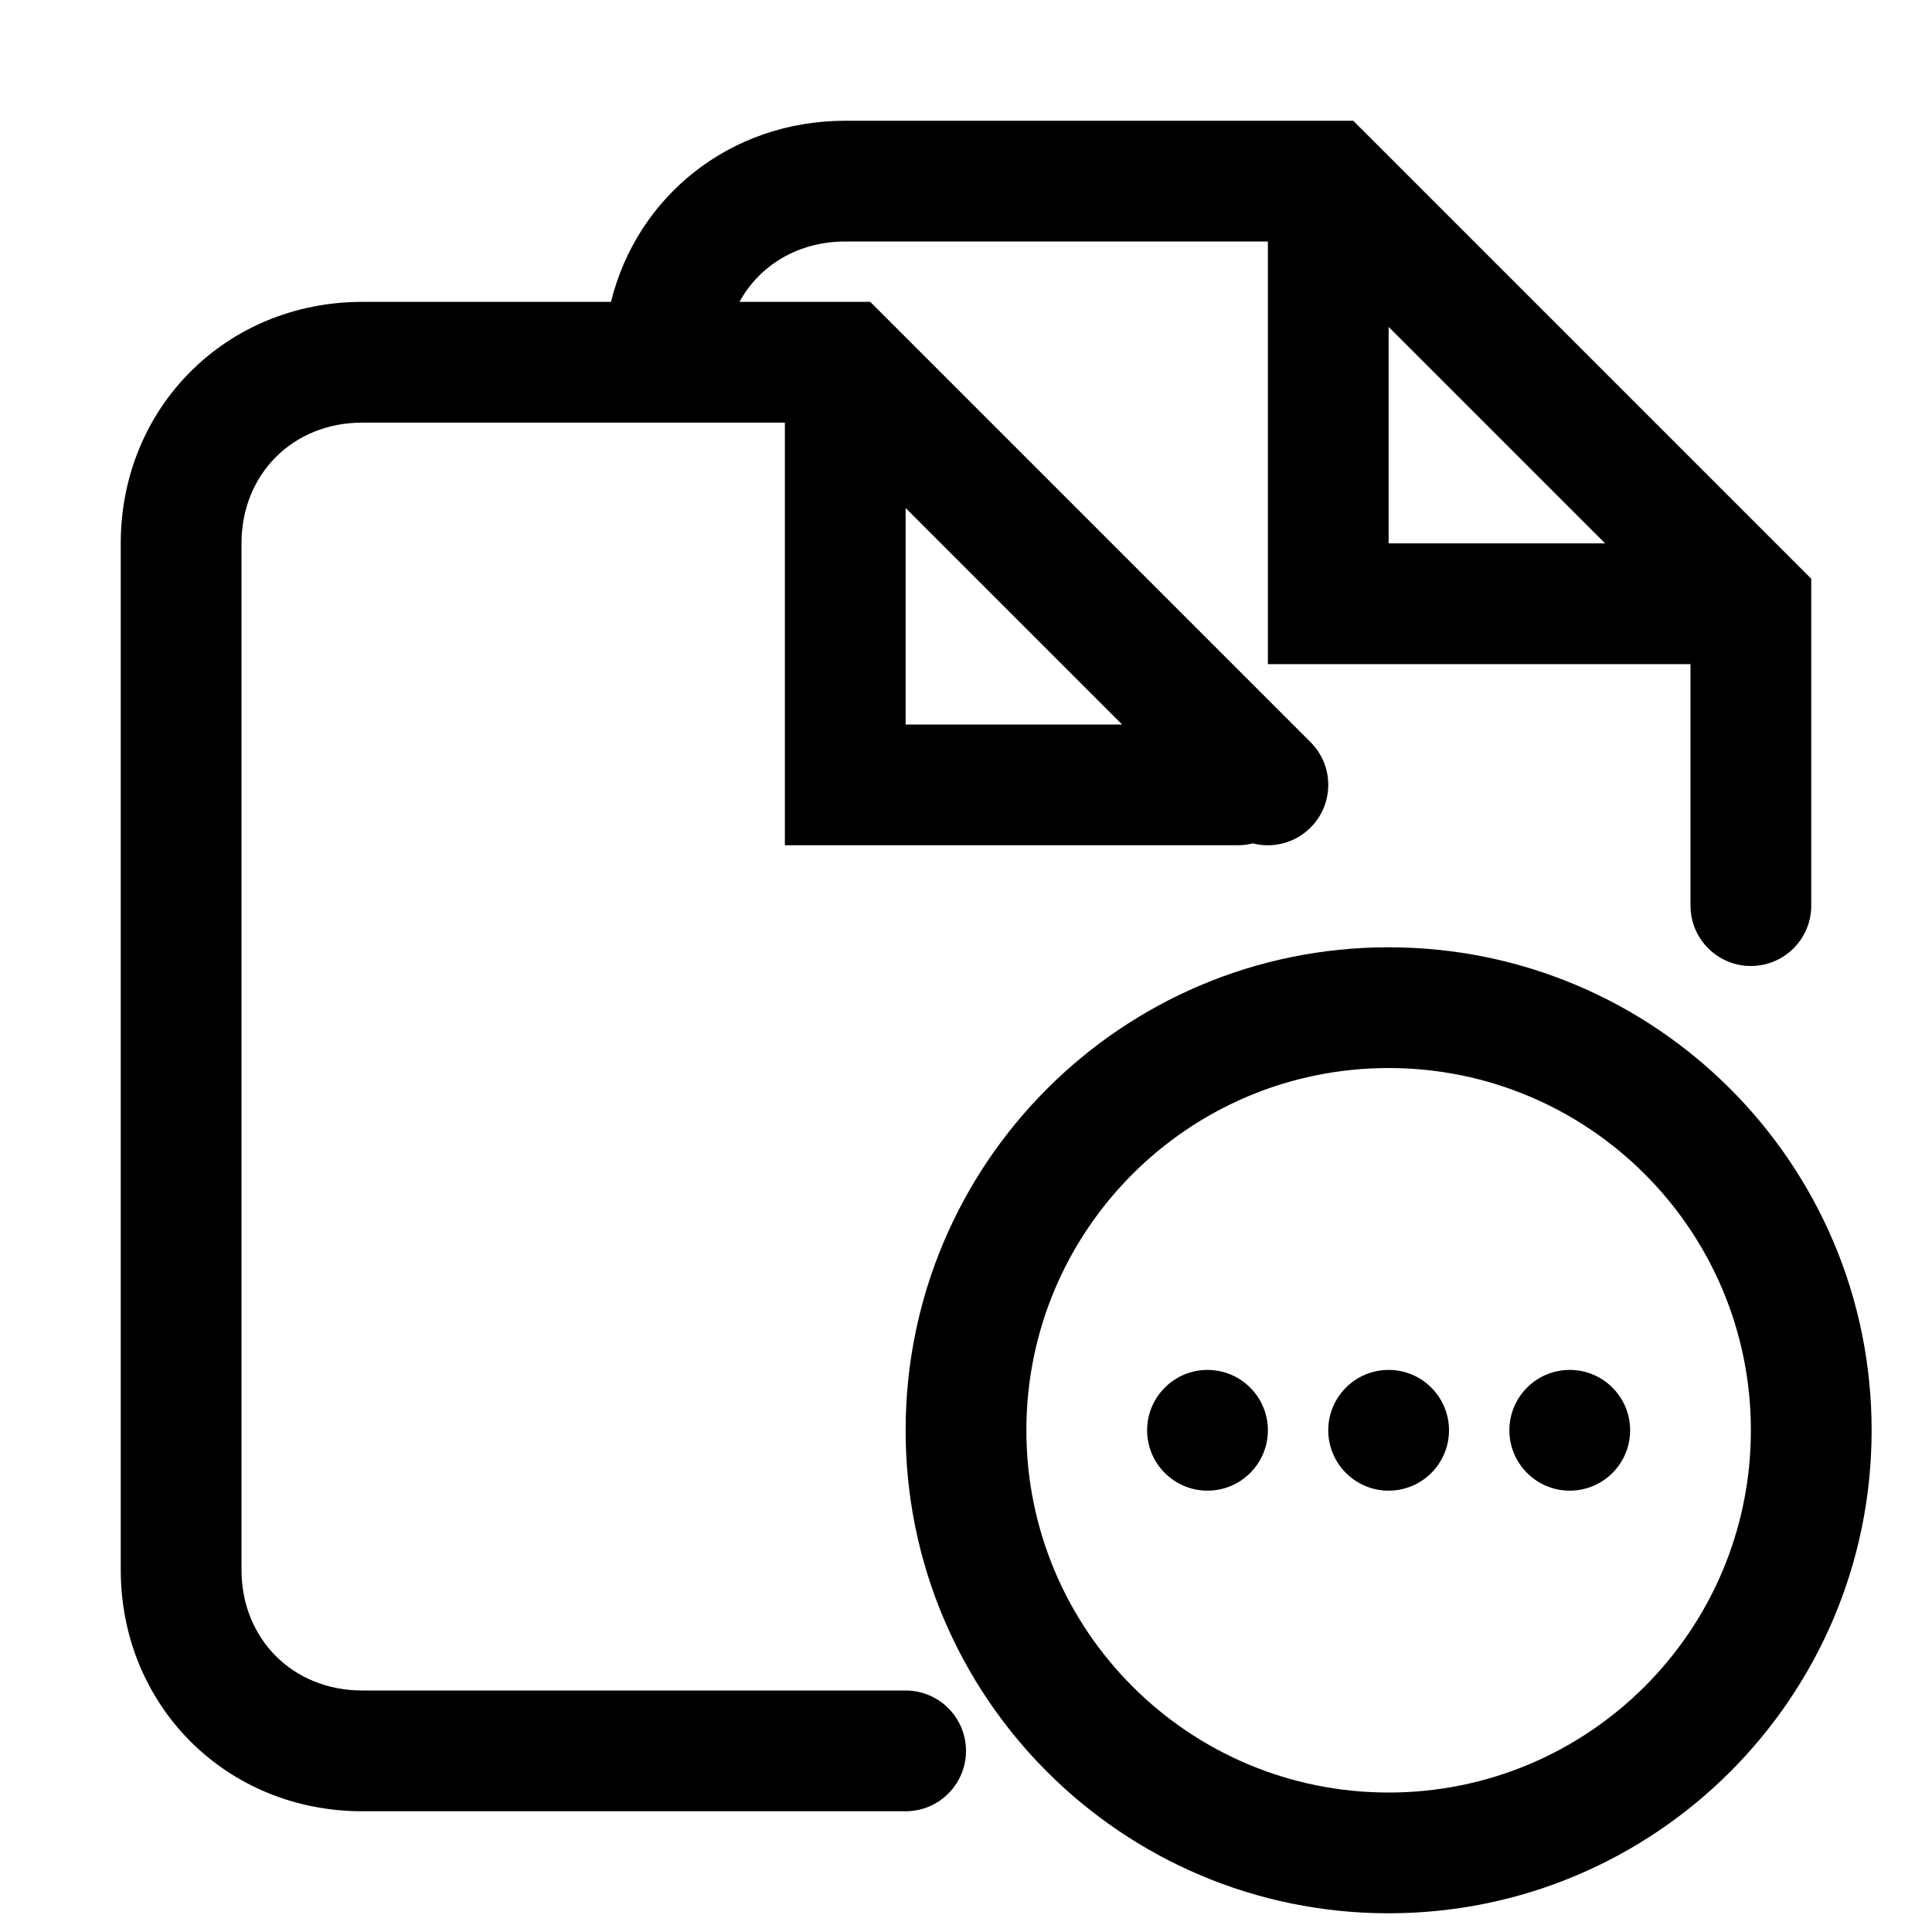 <svg width="32" height="32" viewBox="0 0 32 32" fill="none" xmlns="http://www.w3.org/2000/svg">
<path d="M23 24.69C23.552 24.69 24 24.242 24 23.69C24 23.138 23.552 22.69 23 22.69C22.448 22.69 22 23.138 22 23.69C22 24.242 22.448 24.69 23 24.69Z" fill="black"/>
<path d="M20 24.69C20.552 24.69 21 24.242 21 23.69C21 23.138 20.552 22.69 20 22.69C19.448 22.69 19 23.138 19 23.69C19 24.242 19.448 24.69 20 24.69Z" fill="black"/>
<path d="M26 24.69C26.552 24.69 27 24.242 27 23.69C27 23.138 26.552 22.69 26 22.69C25.448 22.69 25 23.138 25 23.69C25 24.242 25.448 24.69 26 24.69Z" fill="black"/>
<path fill-rule="evenodd" clip-rule="evenodd" d="M15 23.69C15 19.272 18.582 15.69 23 15.69C27.418 15.69 31 19.272 31 23.69C31 28.108 27.418 31.69 23 31.69C18.582 31.69 15 28.108 15 23.69ZM23 17.69C19.686 17.69 17 20.376 17 23.69C17 27.004 19.686 29.69 23 29.69C26.314 29.69 29 27.004 29 23.69C29 20.376 26.314 17.69 23 17.69Z" fill="black"/>
<path fill-rule="evenodd" clip-rule="evenodd" d="M14 4C13.223 4 12.581 4.391 12.248 5H14.414L21.707 12.293C22.098 12.683 22.098 13.317 21.707 13.707C21.448 13.966 21.081 14.054 20.75 13.969C20.67 13.989 20.586 14 20.5 14H13V7H6C4.852 7 4 7.852 4 9V26C4 27.148 4.852 28 6 28H15C15.552 28 16 28.448 16 29C16 29.552 15.552 30 15 30H6C3.748 30 2 28.252 2 26V9C2 6.748 3.748 5 6 5H10.12C10.55 3.251 12.095 2 14 2H22.414L22.707 2.293L22.707 2.293L30 9.586V15C30 15.552 29.552 16 29 16C28.448 16 28 15.552 28 15V11H21V4H14ZM15 8.414V12H18.586L15 8.414ZM23 9V5.414L26.586 9H23Z" fill="black"/>
</svg>
